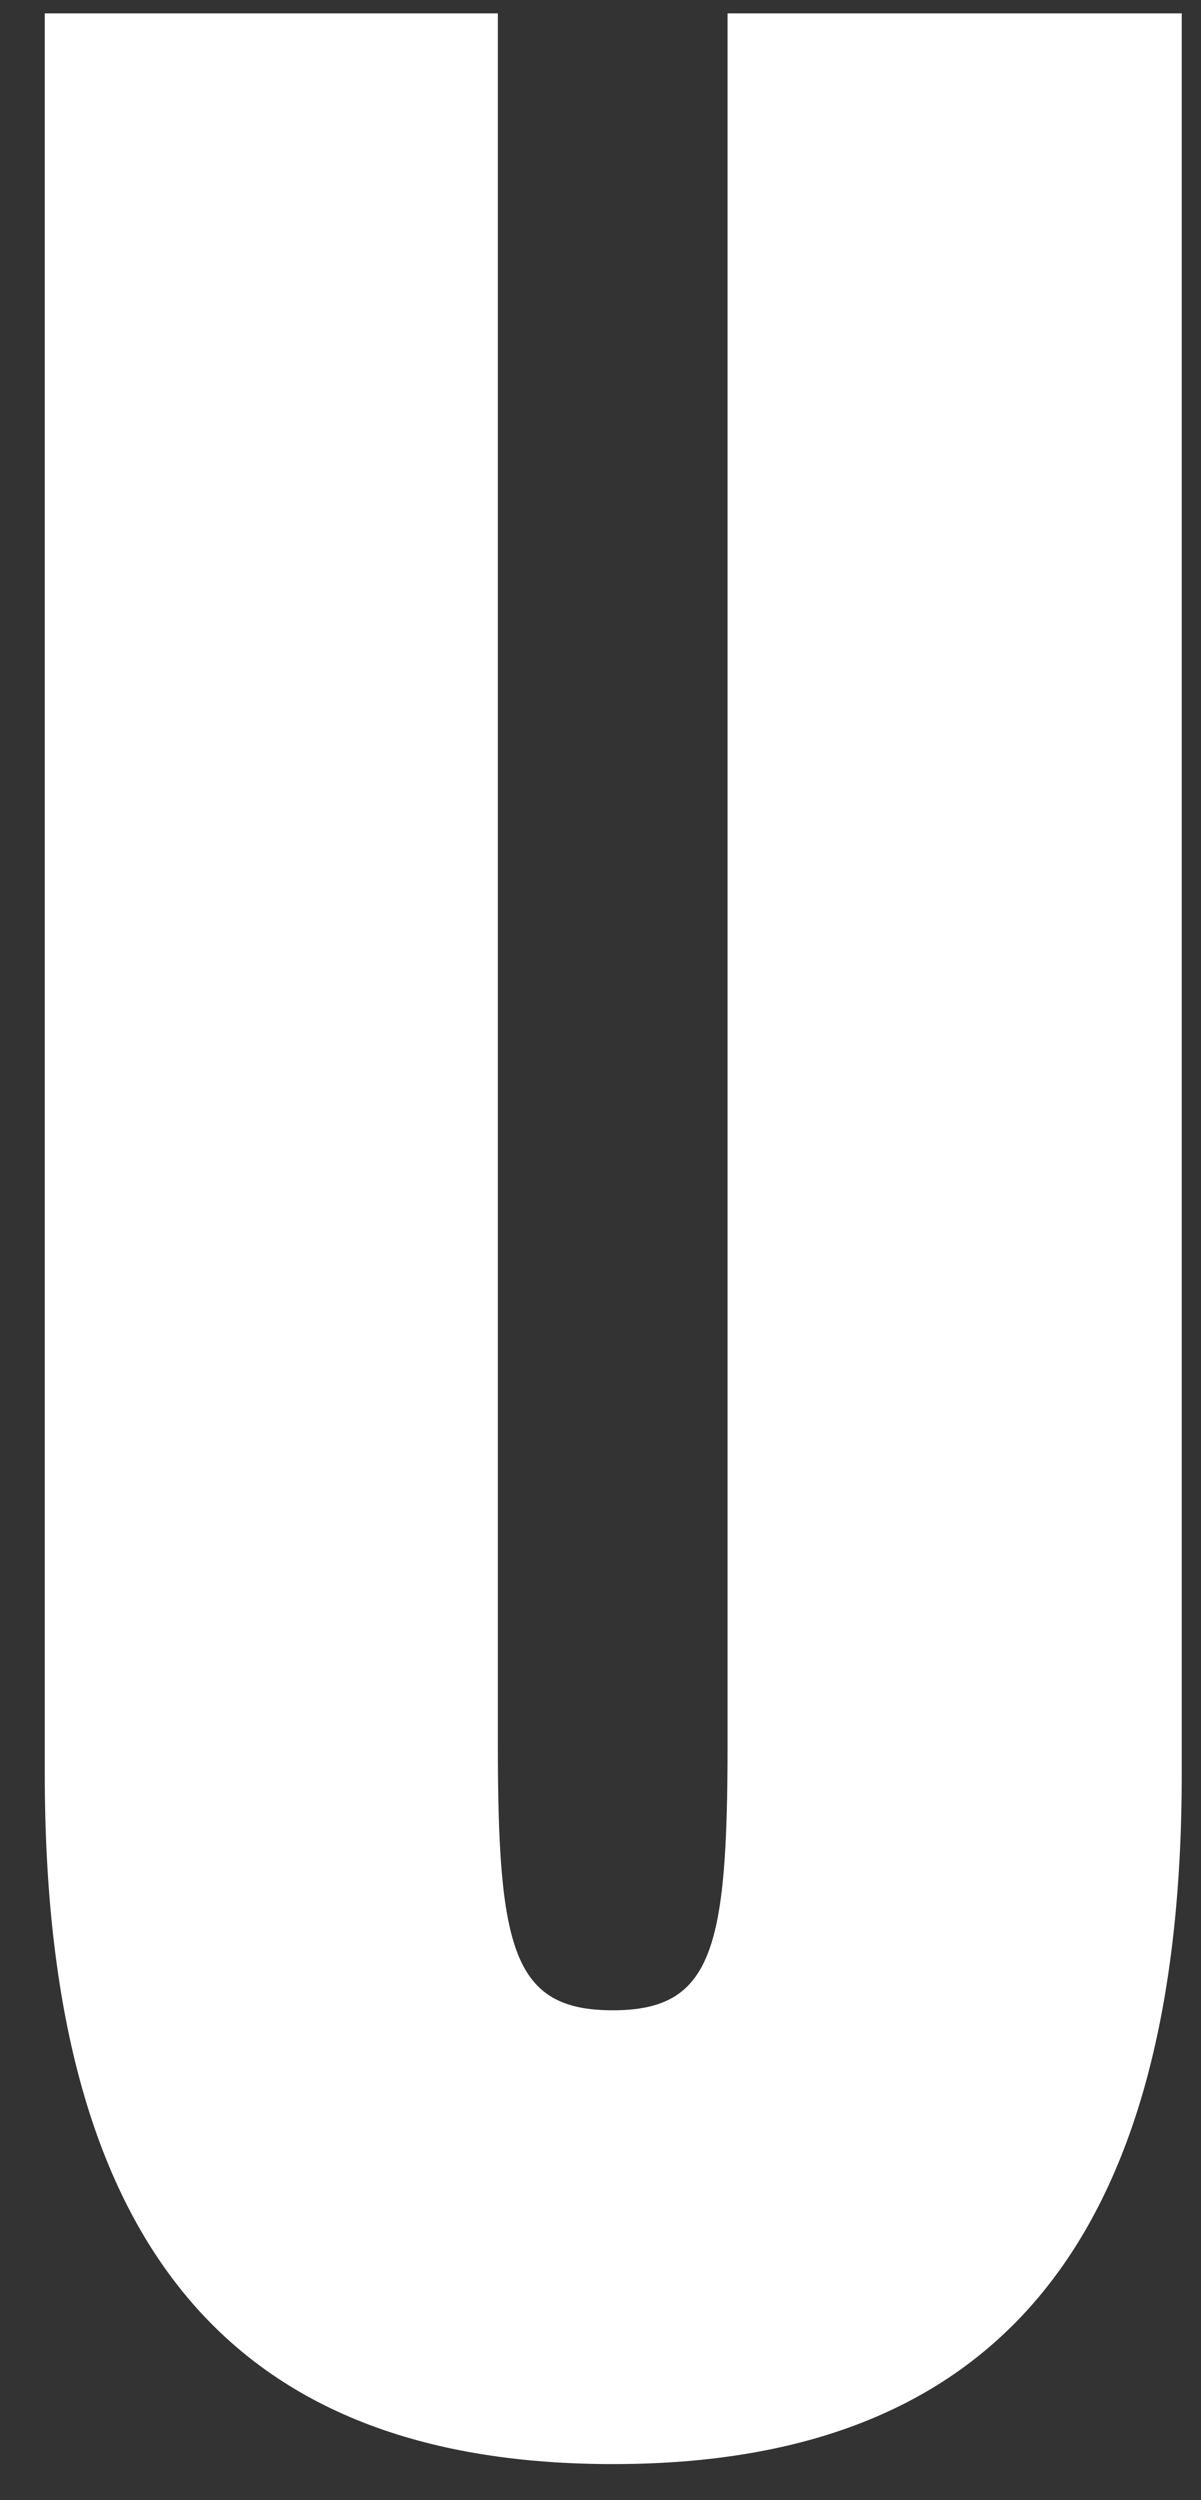 <?xml version="1.0" encoding="UTF-8"?>
<svg width="25px" height="52px" viewBox="0 0 25 52" version="1.1" xmlns="http://www.w3.org/2000/svg" xmlns:xlink="http://www.w3.org/1999/xlink">
    <rect x="0" y="0" width="25" height="52" fill="#333333" stroke="none"/>
    <!-- Generator: Sketch 60.1 (88133) - https://sketch.com -->
    <title>lockup_u</title>
    <desc>Created with Sketch.</desc>
    <g id="Digital-banners" stroke="none" stroke-width="1" fill="none" fill-rule="evenodd">
        <g id="300x250_f5" transform="translate(-44, -100)" fill="#FFFFFF" fill-rule="nonzero">
            <path d="M68.599,136.901 C68.599,147.035 64.38,151.253 56.762,151.253 C49.143,151.253 44.932,147.071 44.932,136.901 L44.932,100.278 L54.363,100.278 L54.363,136.272 C54.363,140.549 54.678,141.814 56.754,141.814 C58.831,141.814 59.145,140.549 59.145,136.272 L59.145,100.278 L68.599,100.278 L68.599,136.901 Z" id="lockup_u"></path>
        </g>
    </g>
</svg>